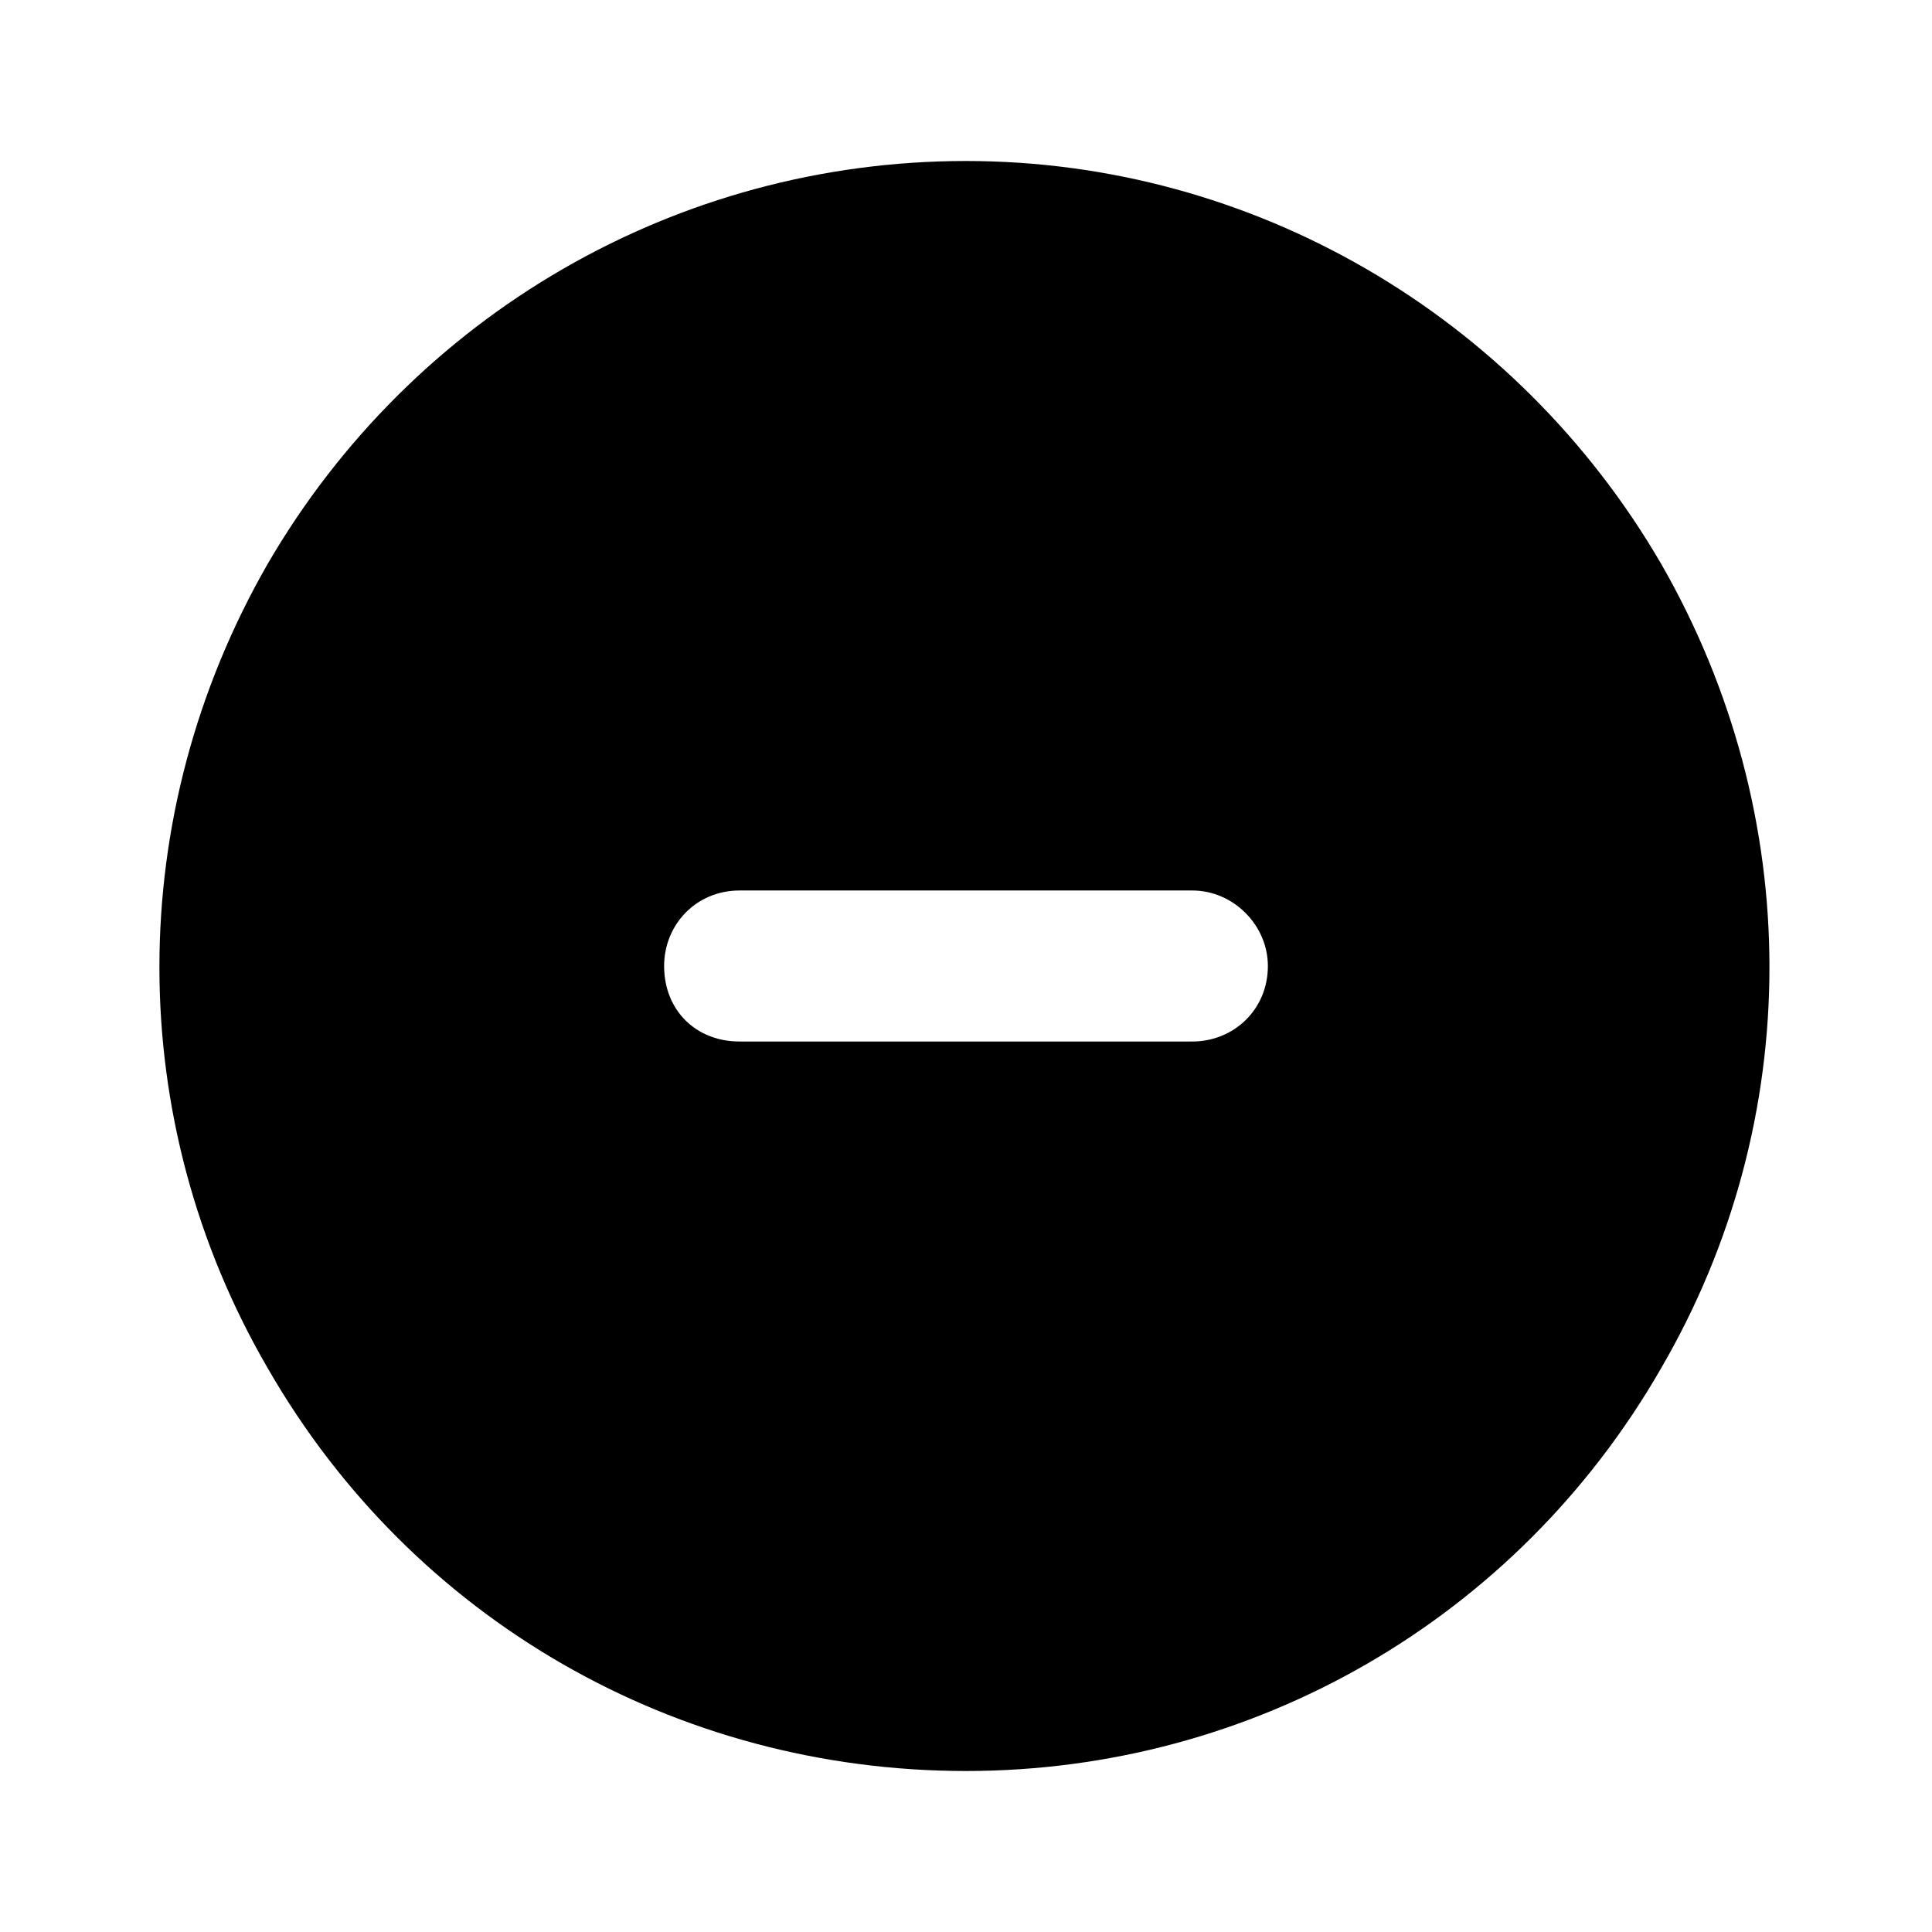 <svg width="24" height="24" viewBox="0 0 24 24" fill="none" xmlns="http://www.w3.org/2000/svg">
<path d="M12 22C8.406 22 5.125 20.125 3.328 17C1.531 13.914 1.531 10.125 3.328 7C5.125 3.914 8.406 2 12 2C15.555 2 18.836 3.914 20.633 7C22.43 10.125 22.43 13.914 20.633 17C18.836 20.125 15.555 22 12 22ZM9.188 11.062C8.641 11.062 8.25 11.492 8.25 12C8.25 12.547 8.641 12.938 9.188 12.938H14.812C15.32 12.938 15.75 12.547 15.75 12C15.75 11.492 15.32 11.062 14.812 11.062H9.188Z" fill="black"/>
</svg>
